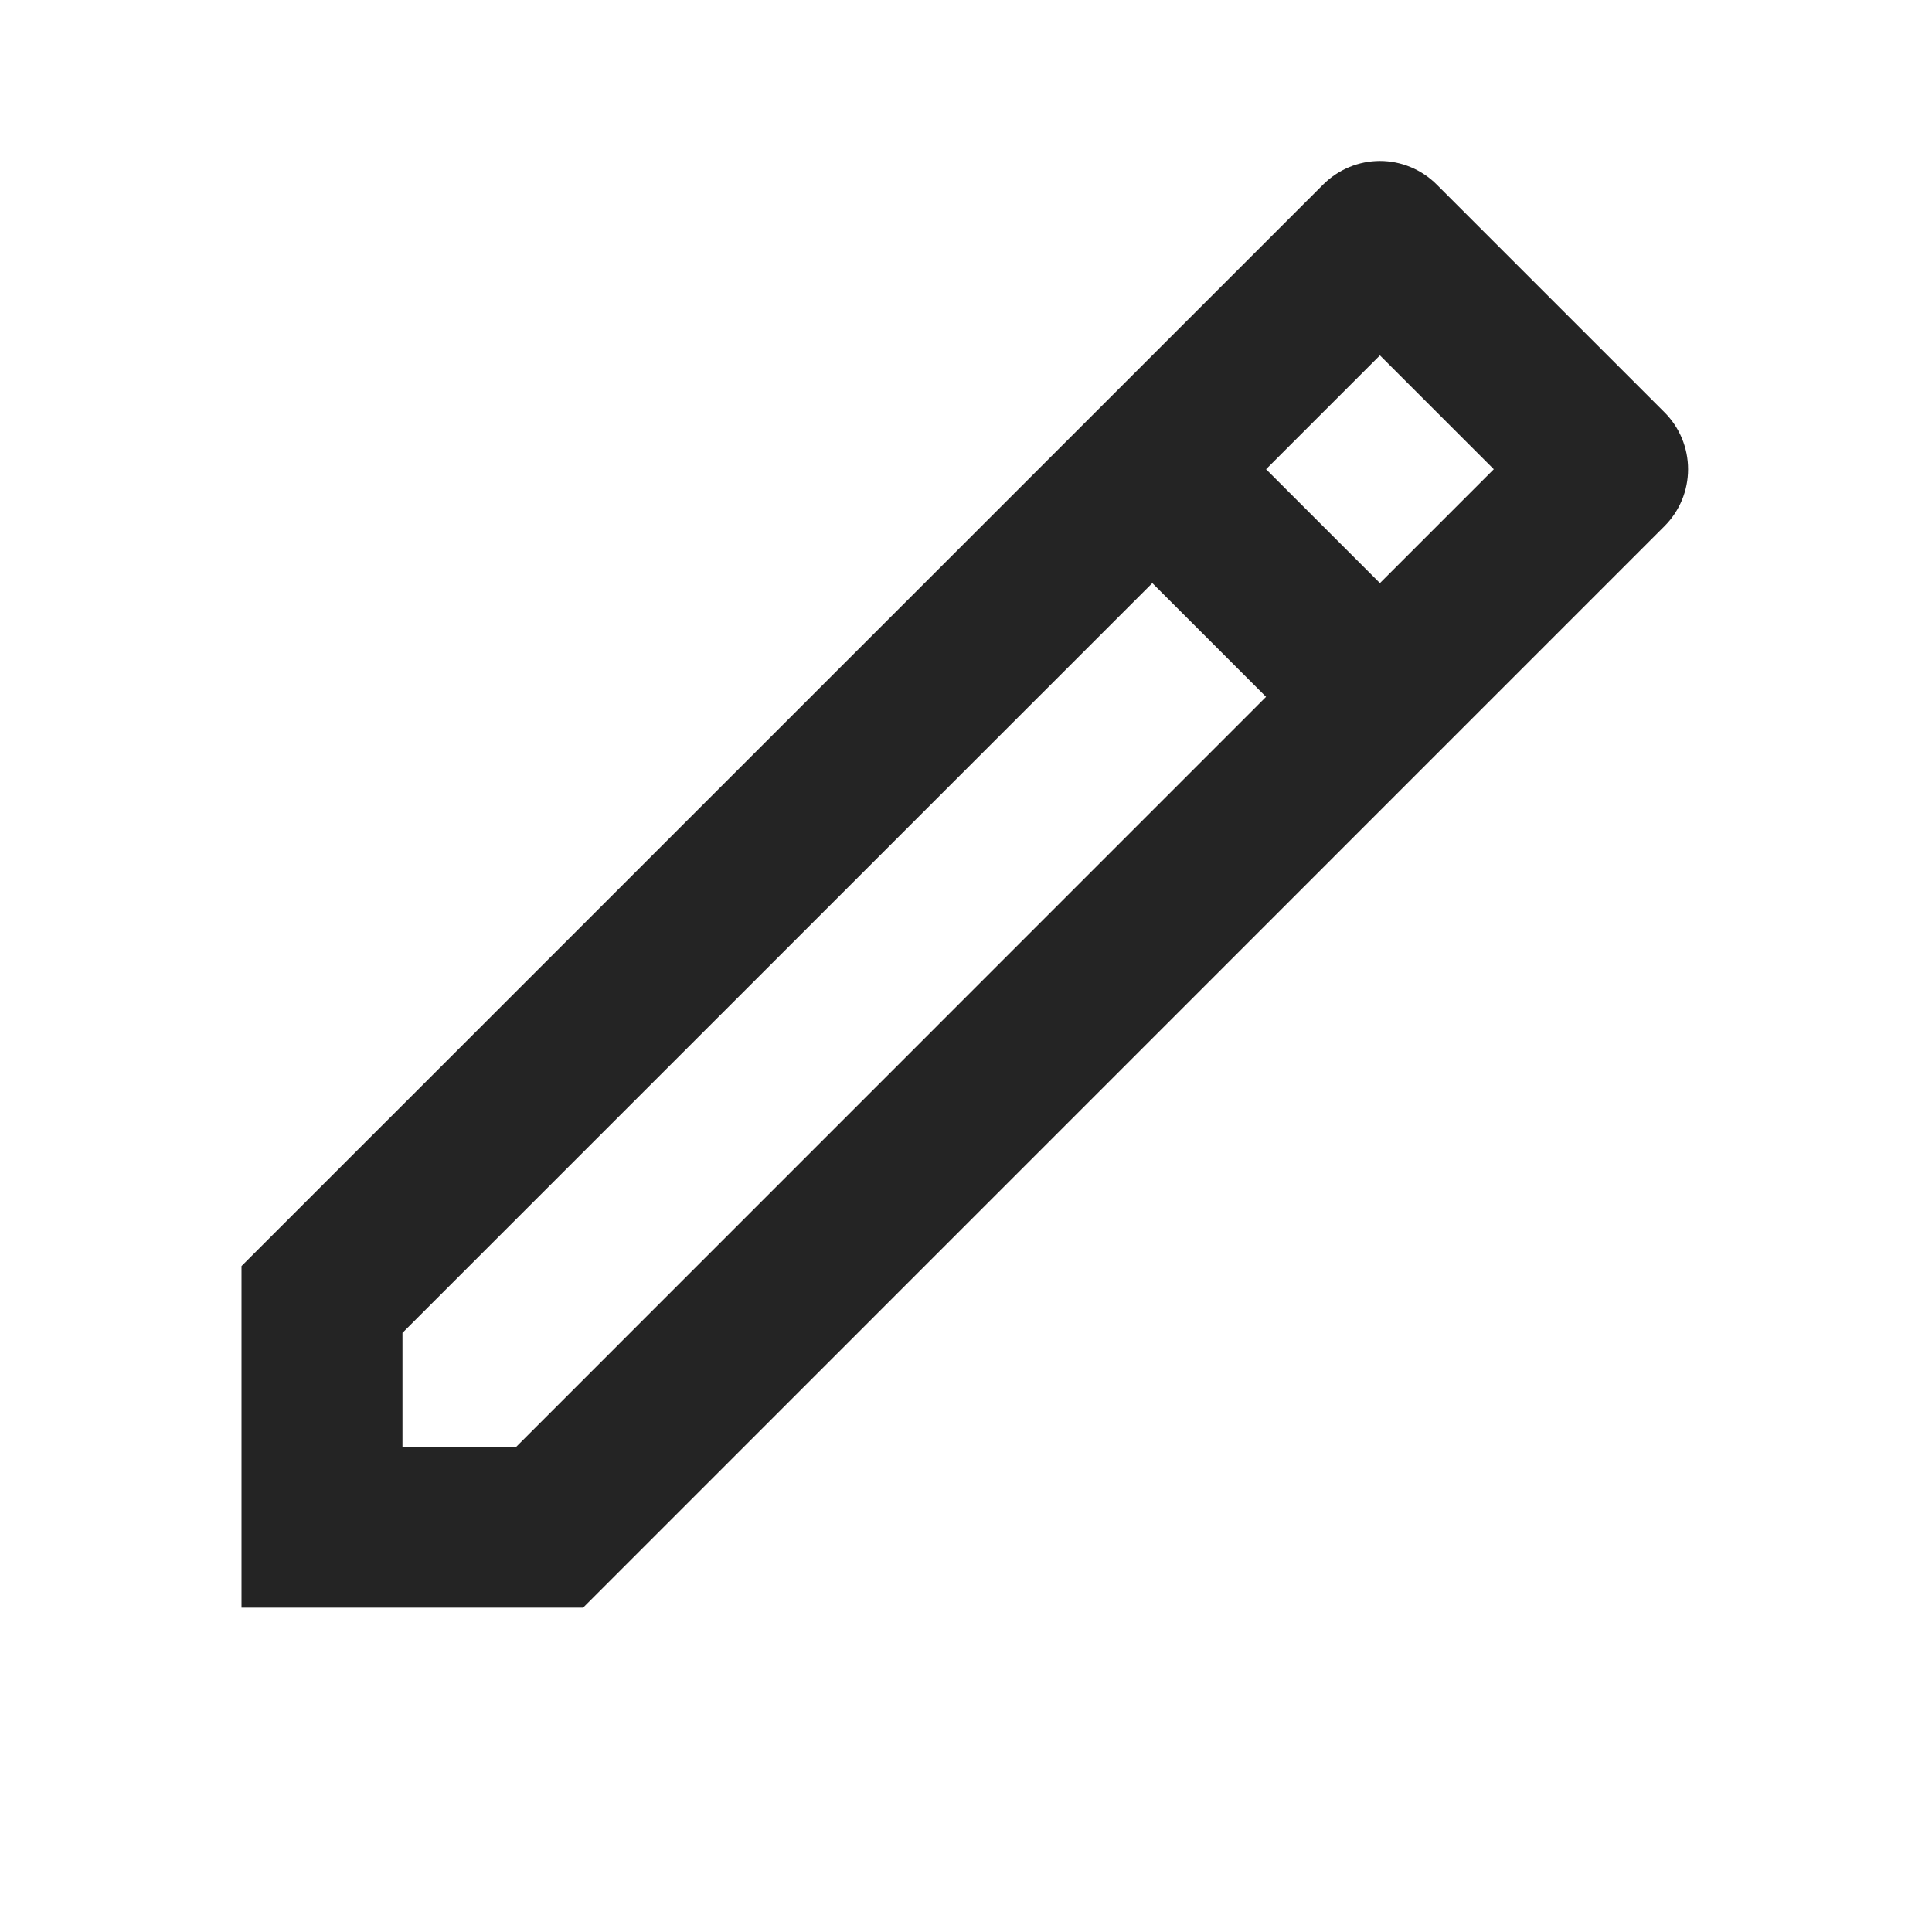 <svg xmlns="http://www.w3.org/2000/svg" width="16" height="16" viewBox="0 0 16 16" fill="none">
  <g clip-path="url(#clip0_1571_3508)">
    <path d="M10.485 5.771L9.543 4.829L3.333 11.038V11.981H4.276L10.485 5.771ZM11.428 4.829L12.371 3.886L11.428 2.943L10.485 3.886L11.428 4.829ZM4.828 13.314H2V10.485L10.957 1.529C11.082 1.404 11.251 1.333 11.428 1.333C11.605 1.333 11.774 1.404 11.899 1.529L13.785 3.415C13.91 3.54 13.98 3.709 13.98 3.886C13.98 4.063 13.91 4.232 13.785 4.357L4.829 13.314H4.828Z" fill="#242424"/>
  </g>
  <defs>
    <clipPath id="clip0_1571_3508">
      <rect width="16" height="16" fill="white"/>
    </clipPath>
  </defs>
</svg>